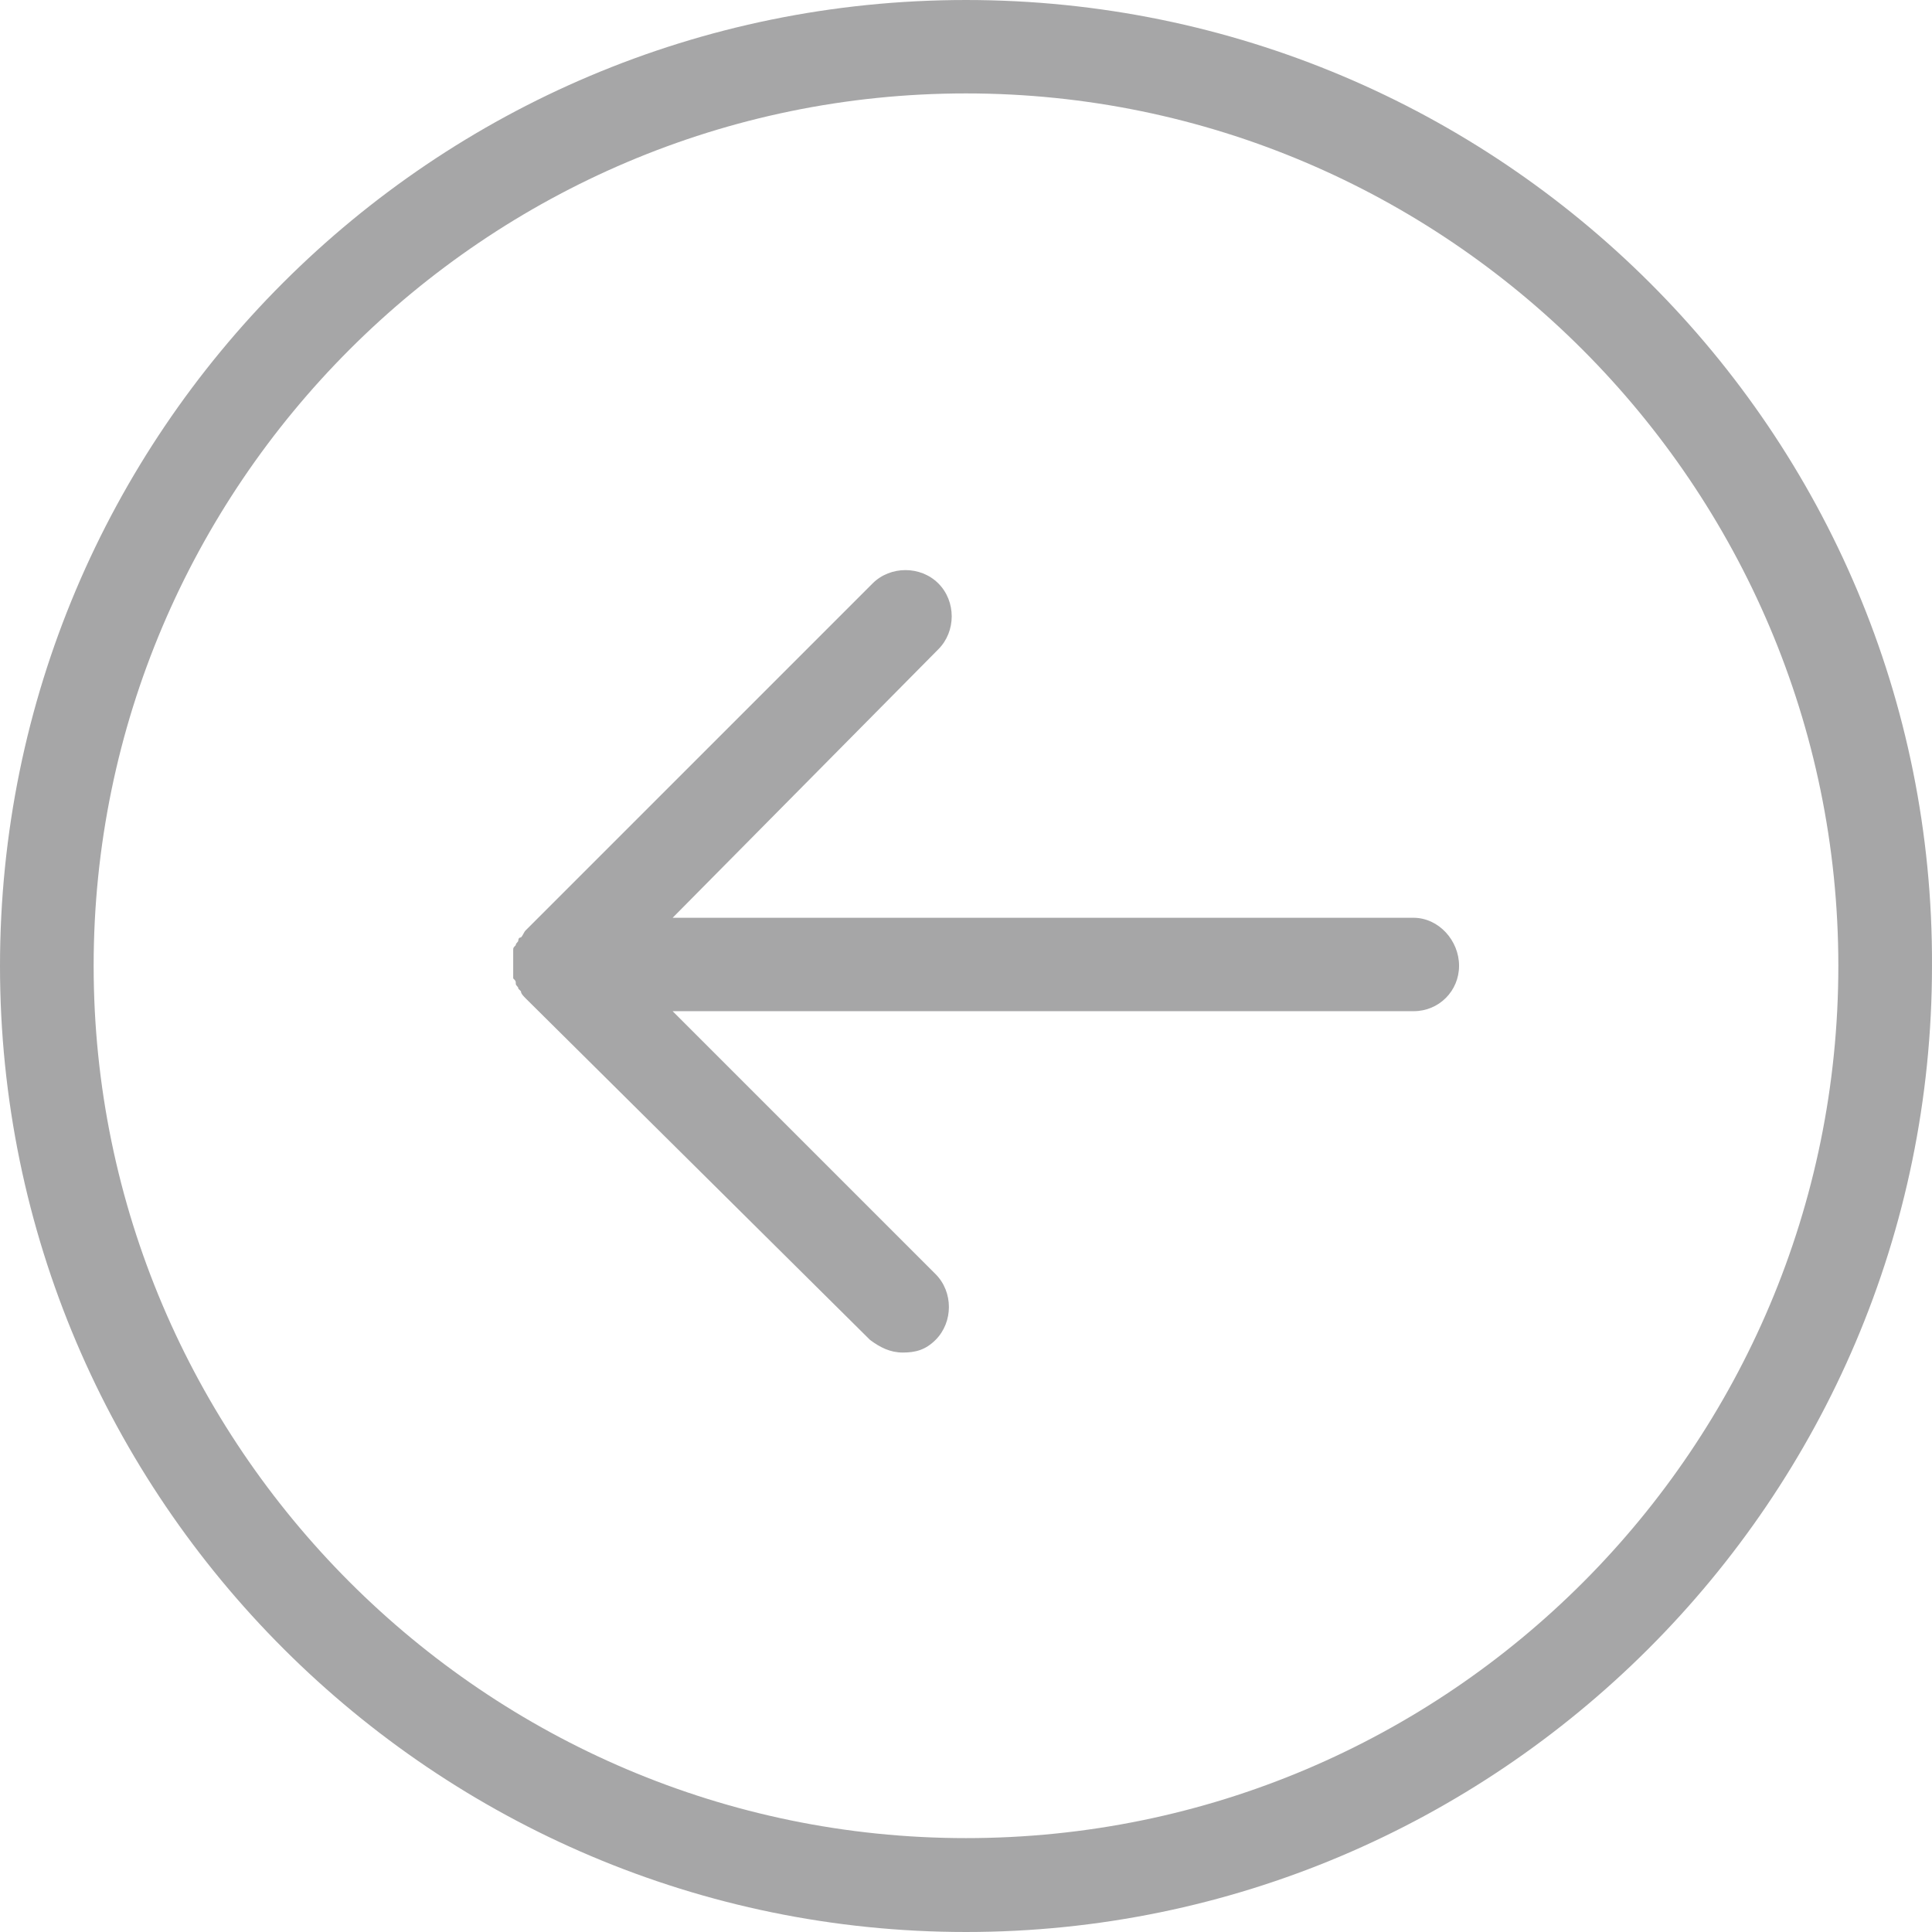 <?xml version="1.0" encoding="iso-8859-1"?>
<!-- Generator: Adobe Illustrator 18.1.1, SVG Export Plug-In . SVG Version: 6.00 Build 0)  -->
<svg version="1.1" id="Capa_1" xmlns="http://www.w3.org/2000/svg" xmlns:xlink="http://www.w3.org/1999/xlink" x="0px" y="0px"
	 viewBox="0 0 612.077 612.077" style="enable-background:new 0 0 612.077 612.077;" xml:space="preserve">
<g>
	<path fill="rgb(166, 166, 167)" d="M306.037,0.001C136.997,0.001,0,136.999,0,306.039s137.813,306.037,306.037,306.037s306.037-136.997,306.037-306.037
		C612.816,136.999,475.077,0.001,306.037,0.001z M306.037,582.332c-152.203,0-276.368-124.165-276.368-276.368
		S153.834,29.596,306.037,29.596s276.368,124.165,276.368,276.368S459.056,582.332,306.037,582.332z M462.245,305.964
		c0,8.011-6.379,14.39-14.39,14.39H213.099l83.296,83.296c5.637,5.637,5.637,15.205,0,20.843c-3.189,3.189-6.379,4.005-10.384,4.005
		c-4.005,0-7.195-1.632-10.384-4.005l-108.96-108.07c-0.816-0.816-1.632-1.632-1.632-2.374l-0.816-0.816
		c0-0.816-0.816-0.816-0.816-1.632c0-0.816,0-0.816-0.816-1.632c0-0.816,0-0.816,0-1.632c0-1.632,0-4.005,0-5.637
		c0-0.816,0-0.816,0-1.632s0-0.816,0.816-1.632c0-0.816,0.816-0.816,0.816-1.632c0,0,0-0.816,0.816-0.816
		c0.816-0.816,0.816-1.632,1.632-2.374L276.442,184.84c5.637-5.637,15.205-5.637,20.843,0c5.637,5.637,5.637,15.205,0,20.843
		l-84.186,85.076h234.683C455.792,290.759,462.245,297.954,462.245,305.964z"/>
</g>
<g>
</g>
<g>
</g>
<g>
</g>
<g>
</g>
<g>
</g>
<g>
</g>
<g>
</g>
<g>
</g>
<g>
</g>
<g>
</g>
<g>
</g>
<g>
</g>
<g>
</g>
<g>
</g>
<g>
</g>
</svg>
